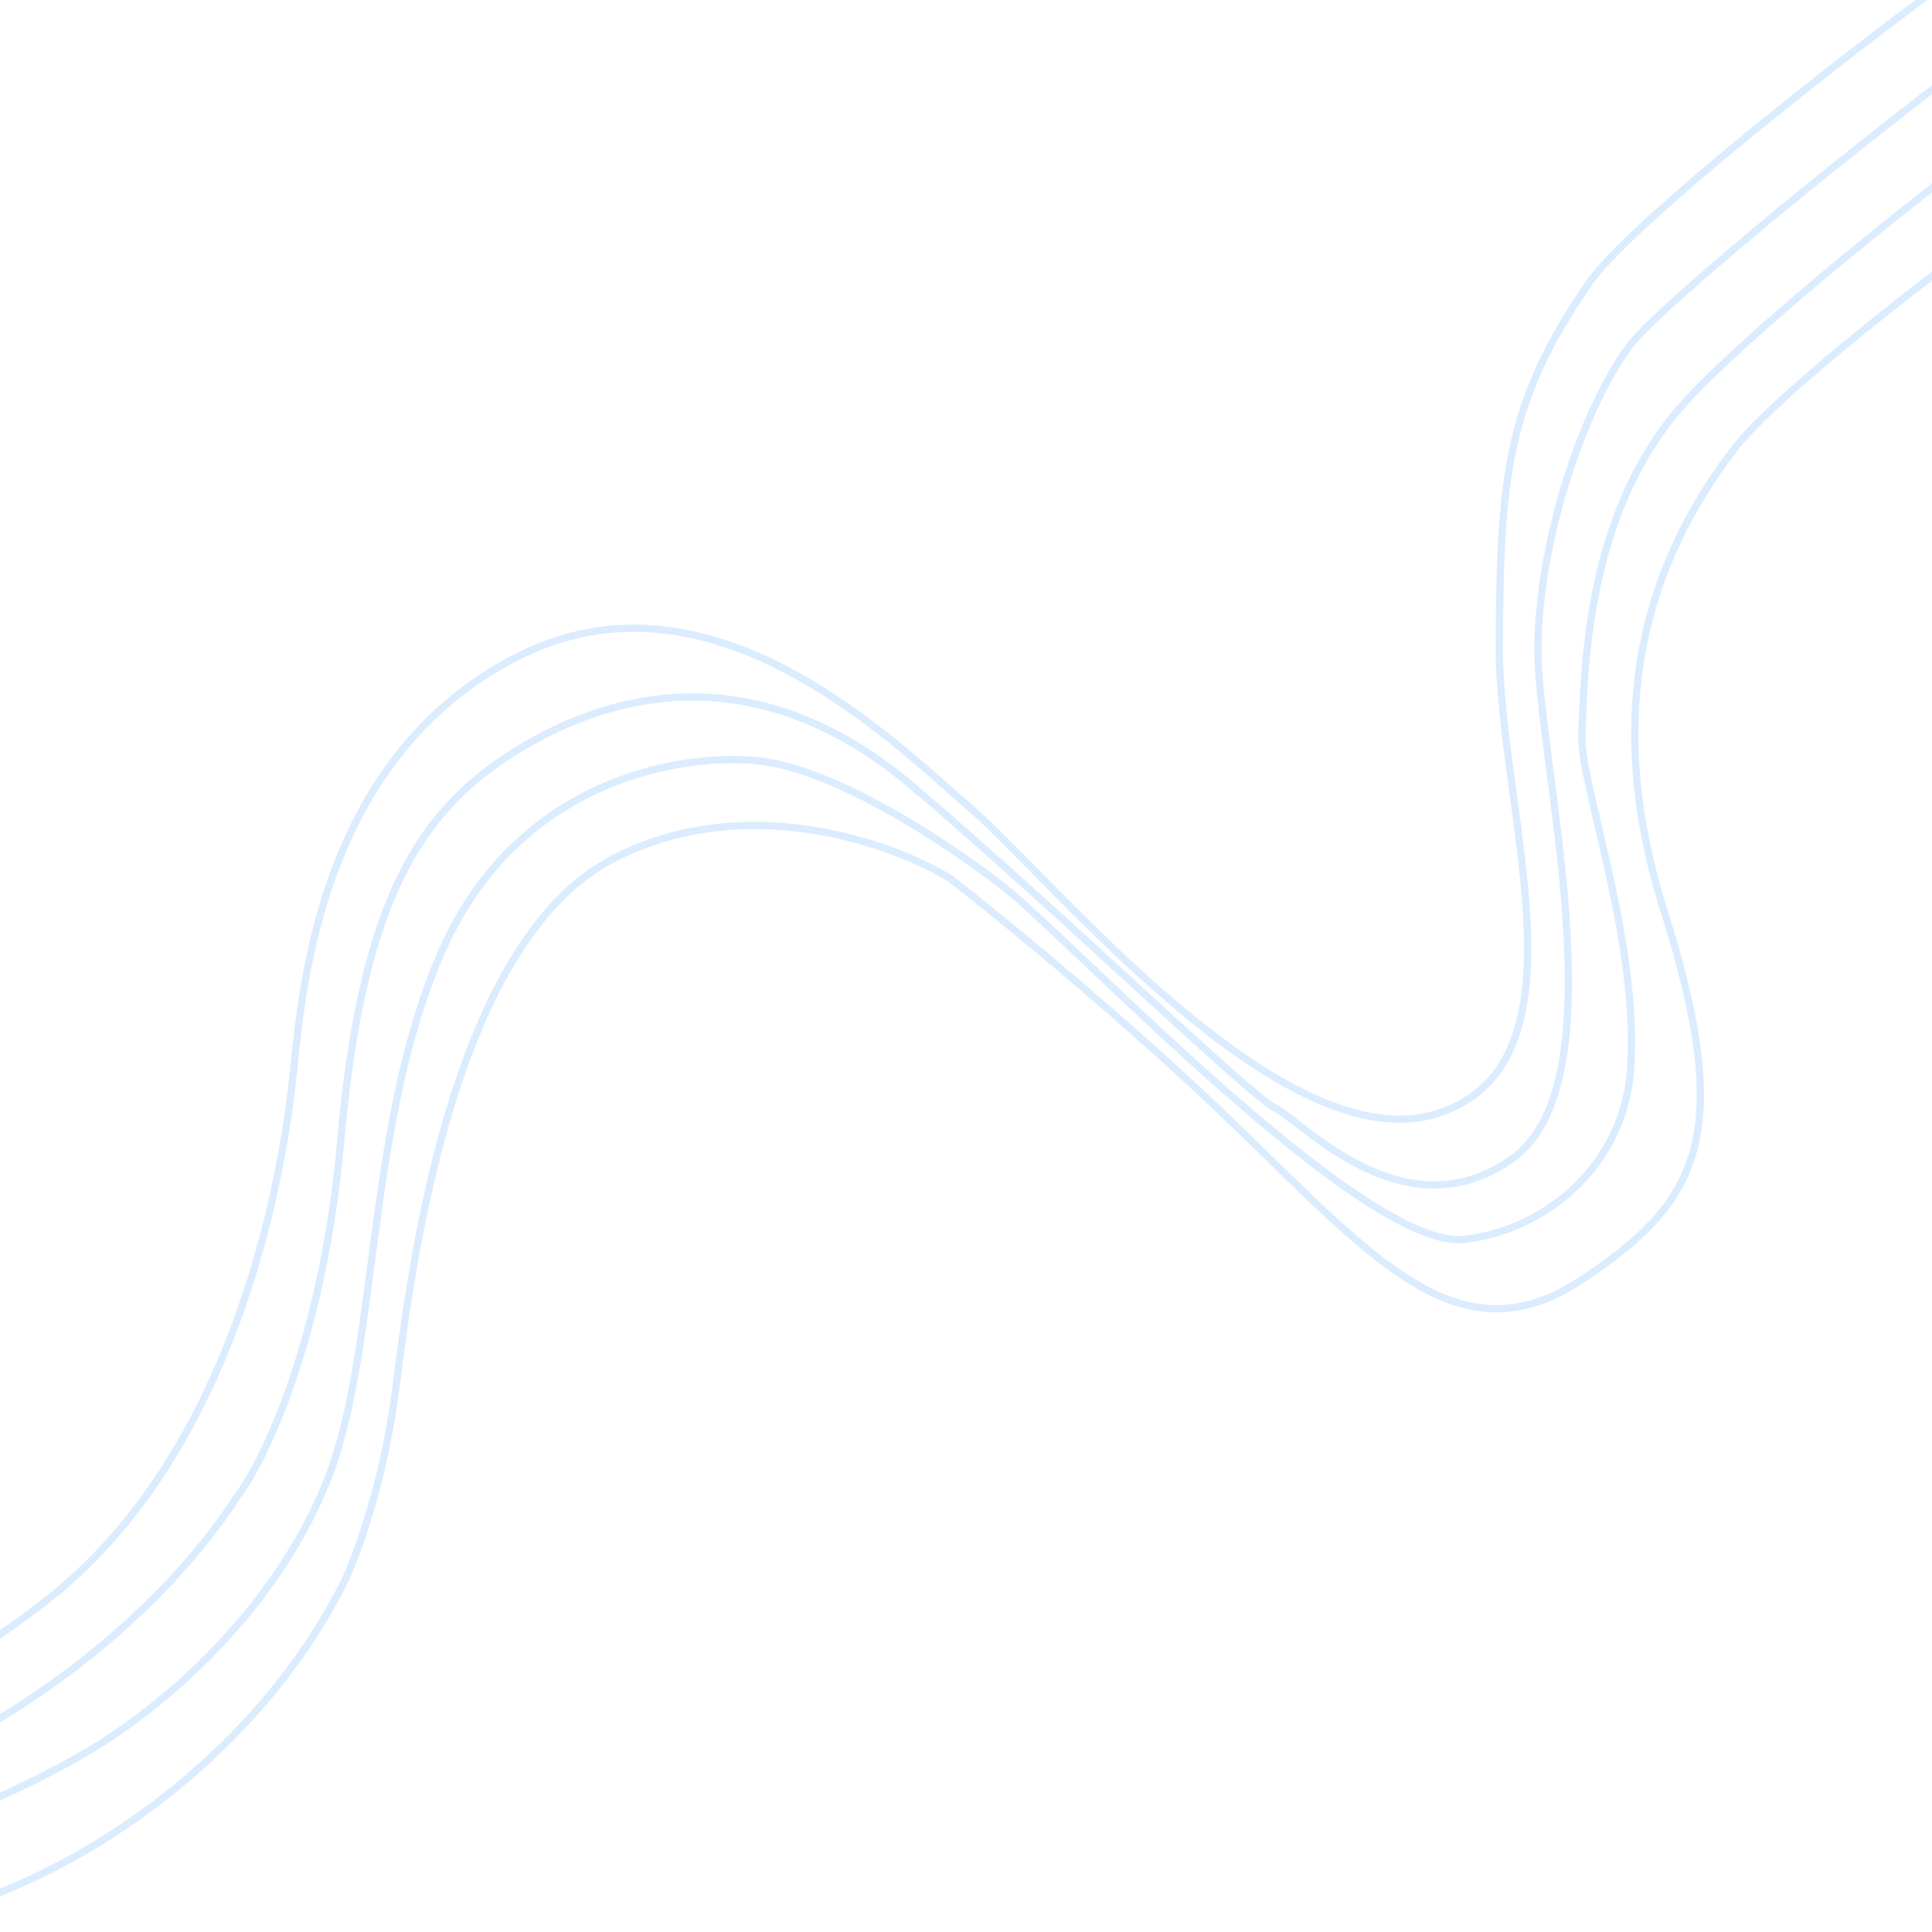 <svg width="400" height="400" viewBox="0 0 400 400" fill="none" xmlns="http://www.w3.org/2000/svg">
<g clip-path="url(#clip0_220_498)">
<path d="M-81.599 356.258C-58.457 366.285 -20.927 356.173 11.113 330.159C49.968 298.612 58.86 241.07 60.816 221.301C62.772 201.532 67.502 156.002 107.306 135.879C147.109 115.757 184.645 153.179 201.314 167.666C217.983 182.152 265.984 241.171 298.005 230.41C330.026 219.648 310.183 167.255 310.404 133.478C310.626 99.7 311.6 83.607 329.071 58.48C343.048 38.379 465.465 -54.543 511.576 -72.251M-71.722 371.274C-37.014 383.893 23.081 349.805 49.071 309.924C54.712 302.476 66.906 277.286 70.553 236.104C75.112 184.627 87.747 166.621 108.852 154.253C129.957 141.886 158.941 137.363 188.924 162.787C218.907 188.21 258.505 226.699 264.037 229.423C269.569 232.147 290.992 255.929 313.316 239.73C335.64 223.53 318.26 156.792 318.407 134.273C318.555 111.755 327.901 84.095 337.557 71.381C347.213 58.666 463.631 -36.156 520.201 -59.139M-63.375 383.963C-42.162 390.713 -3.061 375.21 18.544 362.4C33.867 353.314 57.303 333.293 67.917 306.011C78.531 278.729 75.733 232.091 91.716 196.43C107.698 160.769 142.108 155.708 157.64 157.611C173.172 159.514 195.686 174.19 207.647 183.497C221.753 194.472 282.298 259.116 303.332 256.599C320.352 254.562 336.253 241.003 337.596 221.335C339.403 194.848 327.151 162.357 327.499 152.229C328.026 136.842 328.923 107.359 346.877 85.55C364.832 63.742 465.734 -16.222 529.521 -44.969M-55.585 395.806C-18.371 410.513 46.494 377.853 71.51 326.978C73.954 321.735 79.438 306.674 81.821 288.382C84.8 265.516 92.763 195.438 127.026 177.748C154.437 163.596 184.917 174.613 196.731 181.891C207.372 190.142 234.306 212.137 256.917 234.106C285.182 261.569 302.595 281.322 327.276 265.088C351.957 248.853 359.175 235.016 344.454 188.343C329.733 141.67 345.093 111.266 358.956 93.058C372.818 74.849 458.473 10.585 537.033 -33.549" stroke="#1F87FF" stroke-opacity="0.16" stroke-width="1.5"/>
</g>
<defs>
<clipPath id="clip0_220_498">
<rect width="400" height="400" fill="white"/>
</clipPath>
</defs>
</svg>
